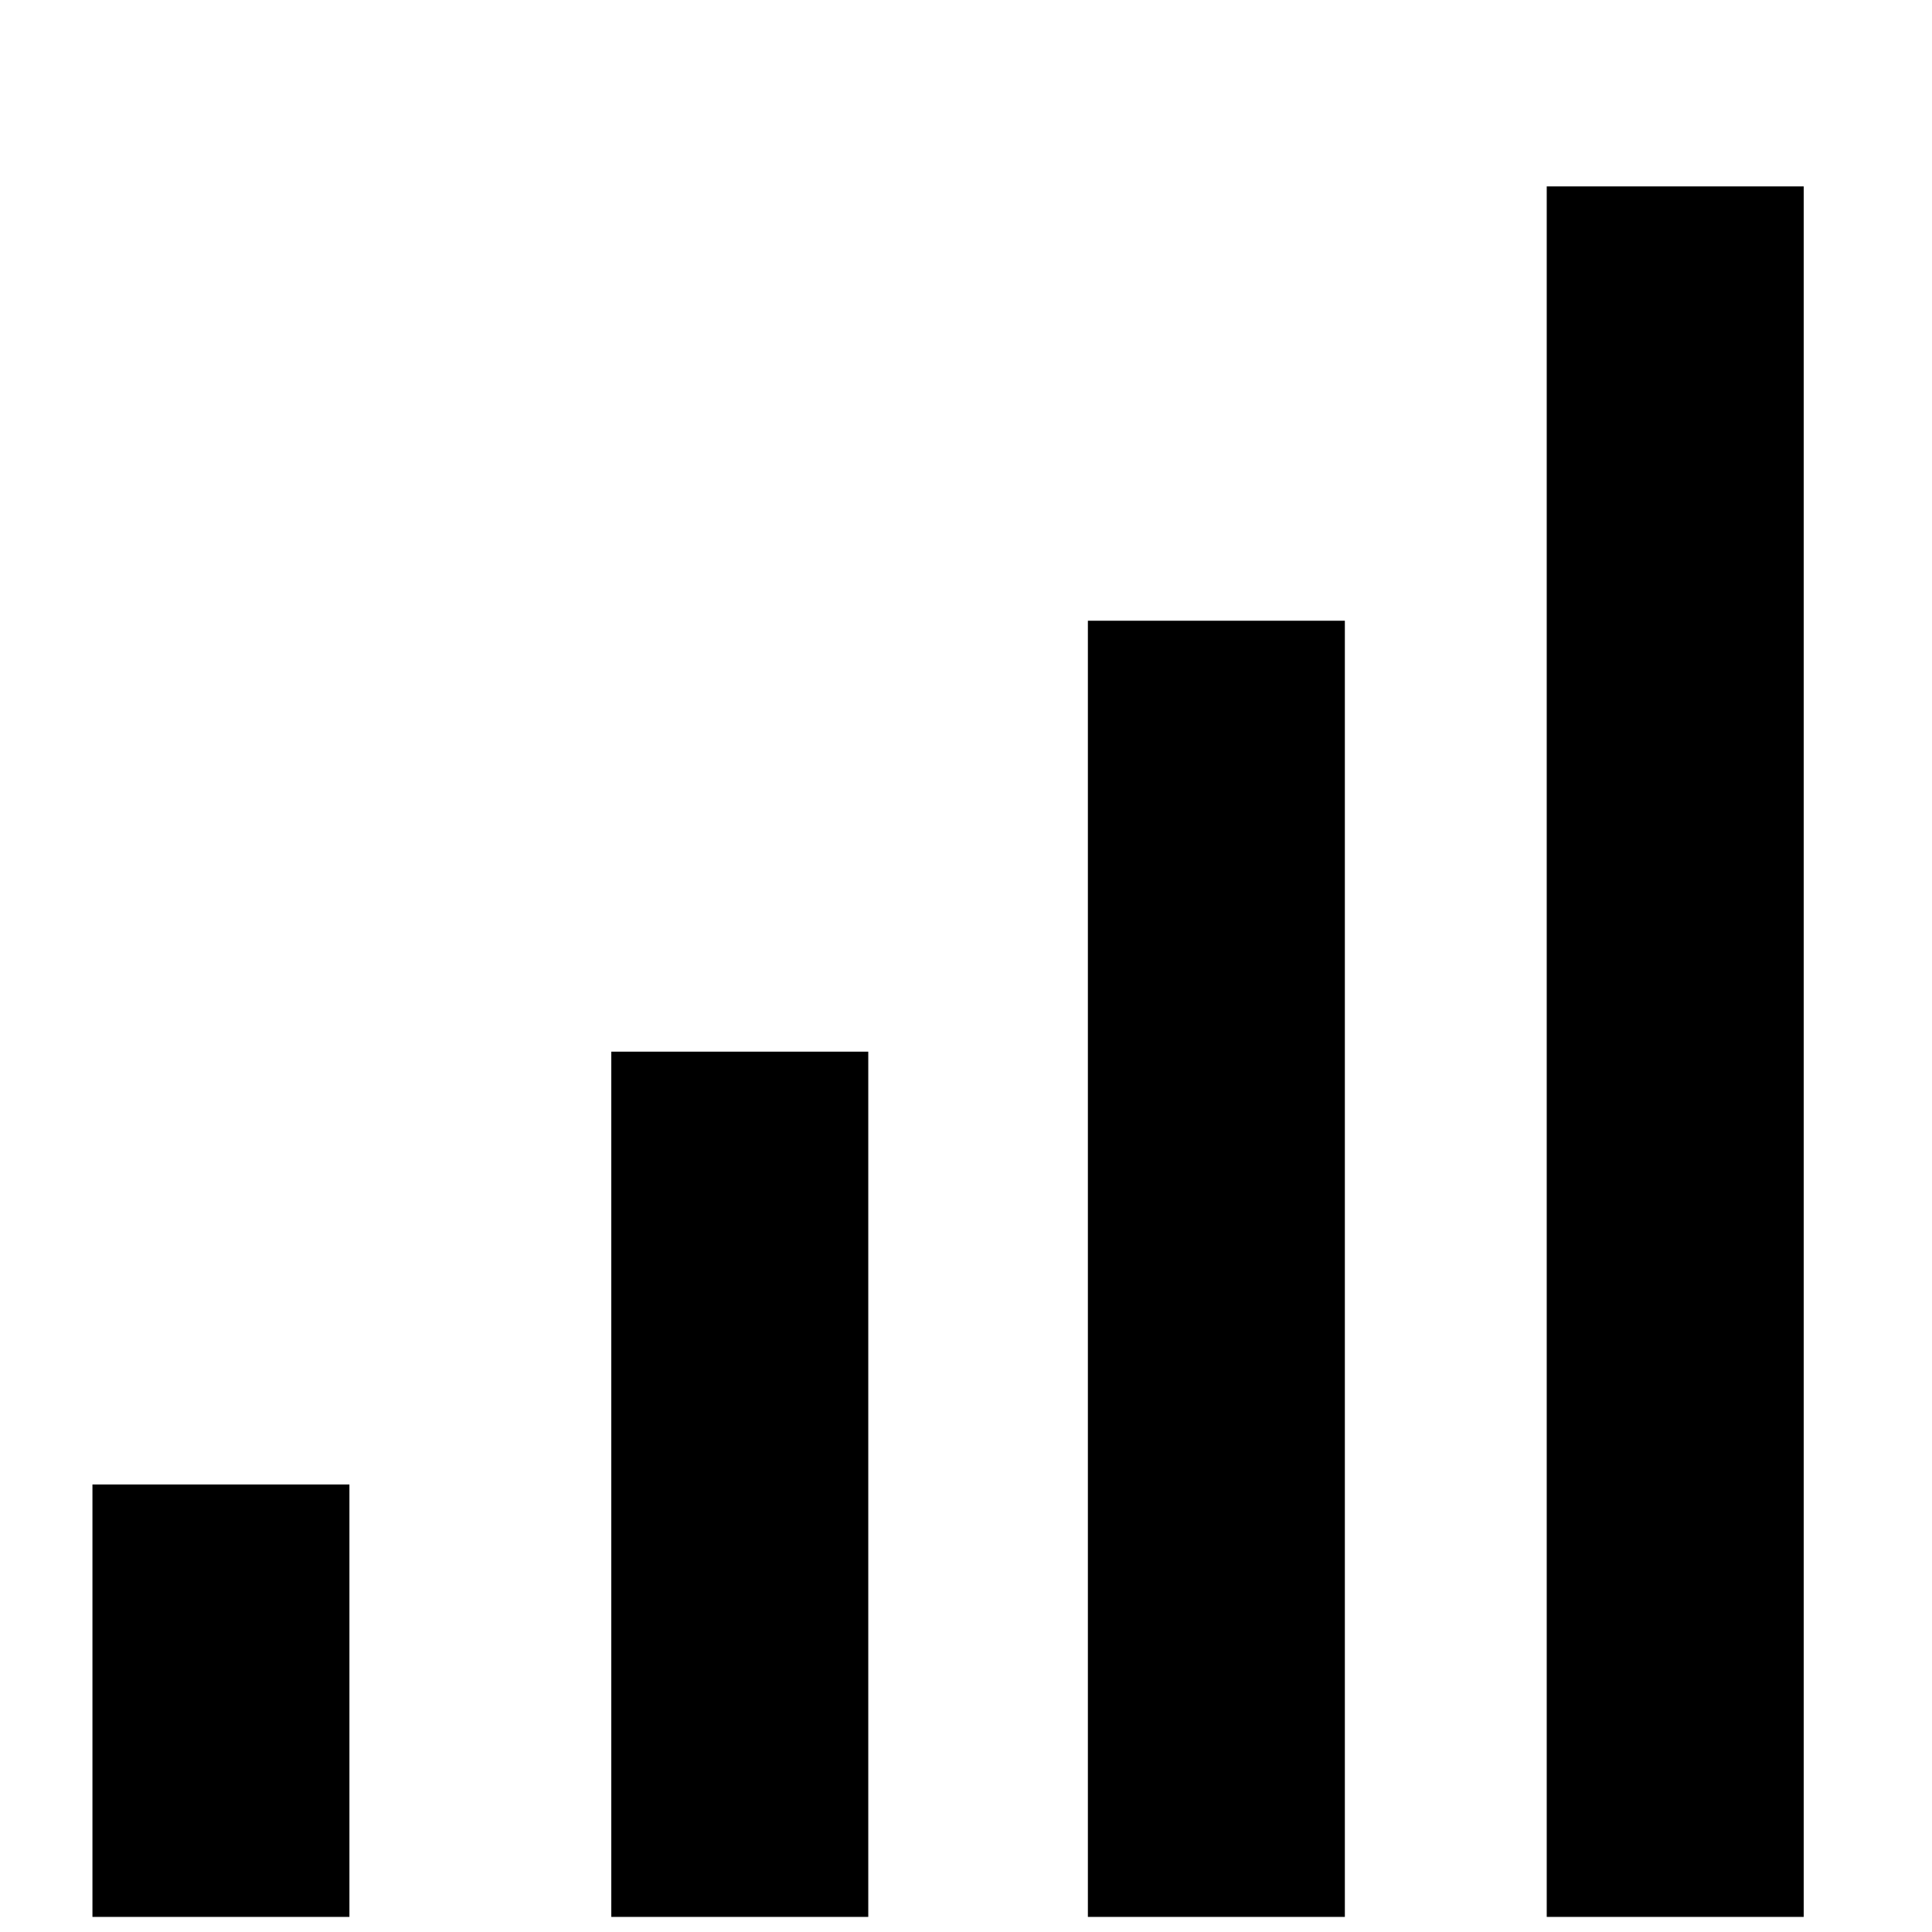 <svg xmlns="http://www.w3.org/2000/svg" width="512" height="512" viewBox="0 0 512 512"><title>Master_Icons</title><path d="M478,49.4V508H409.9V49.4H478ZM288.3,508h68.1V164.5H288.3V508ZM162,508h68.1V278.7H162V508ZM24.5,508H92.6V393.4H24.5V508Z"/></svg>